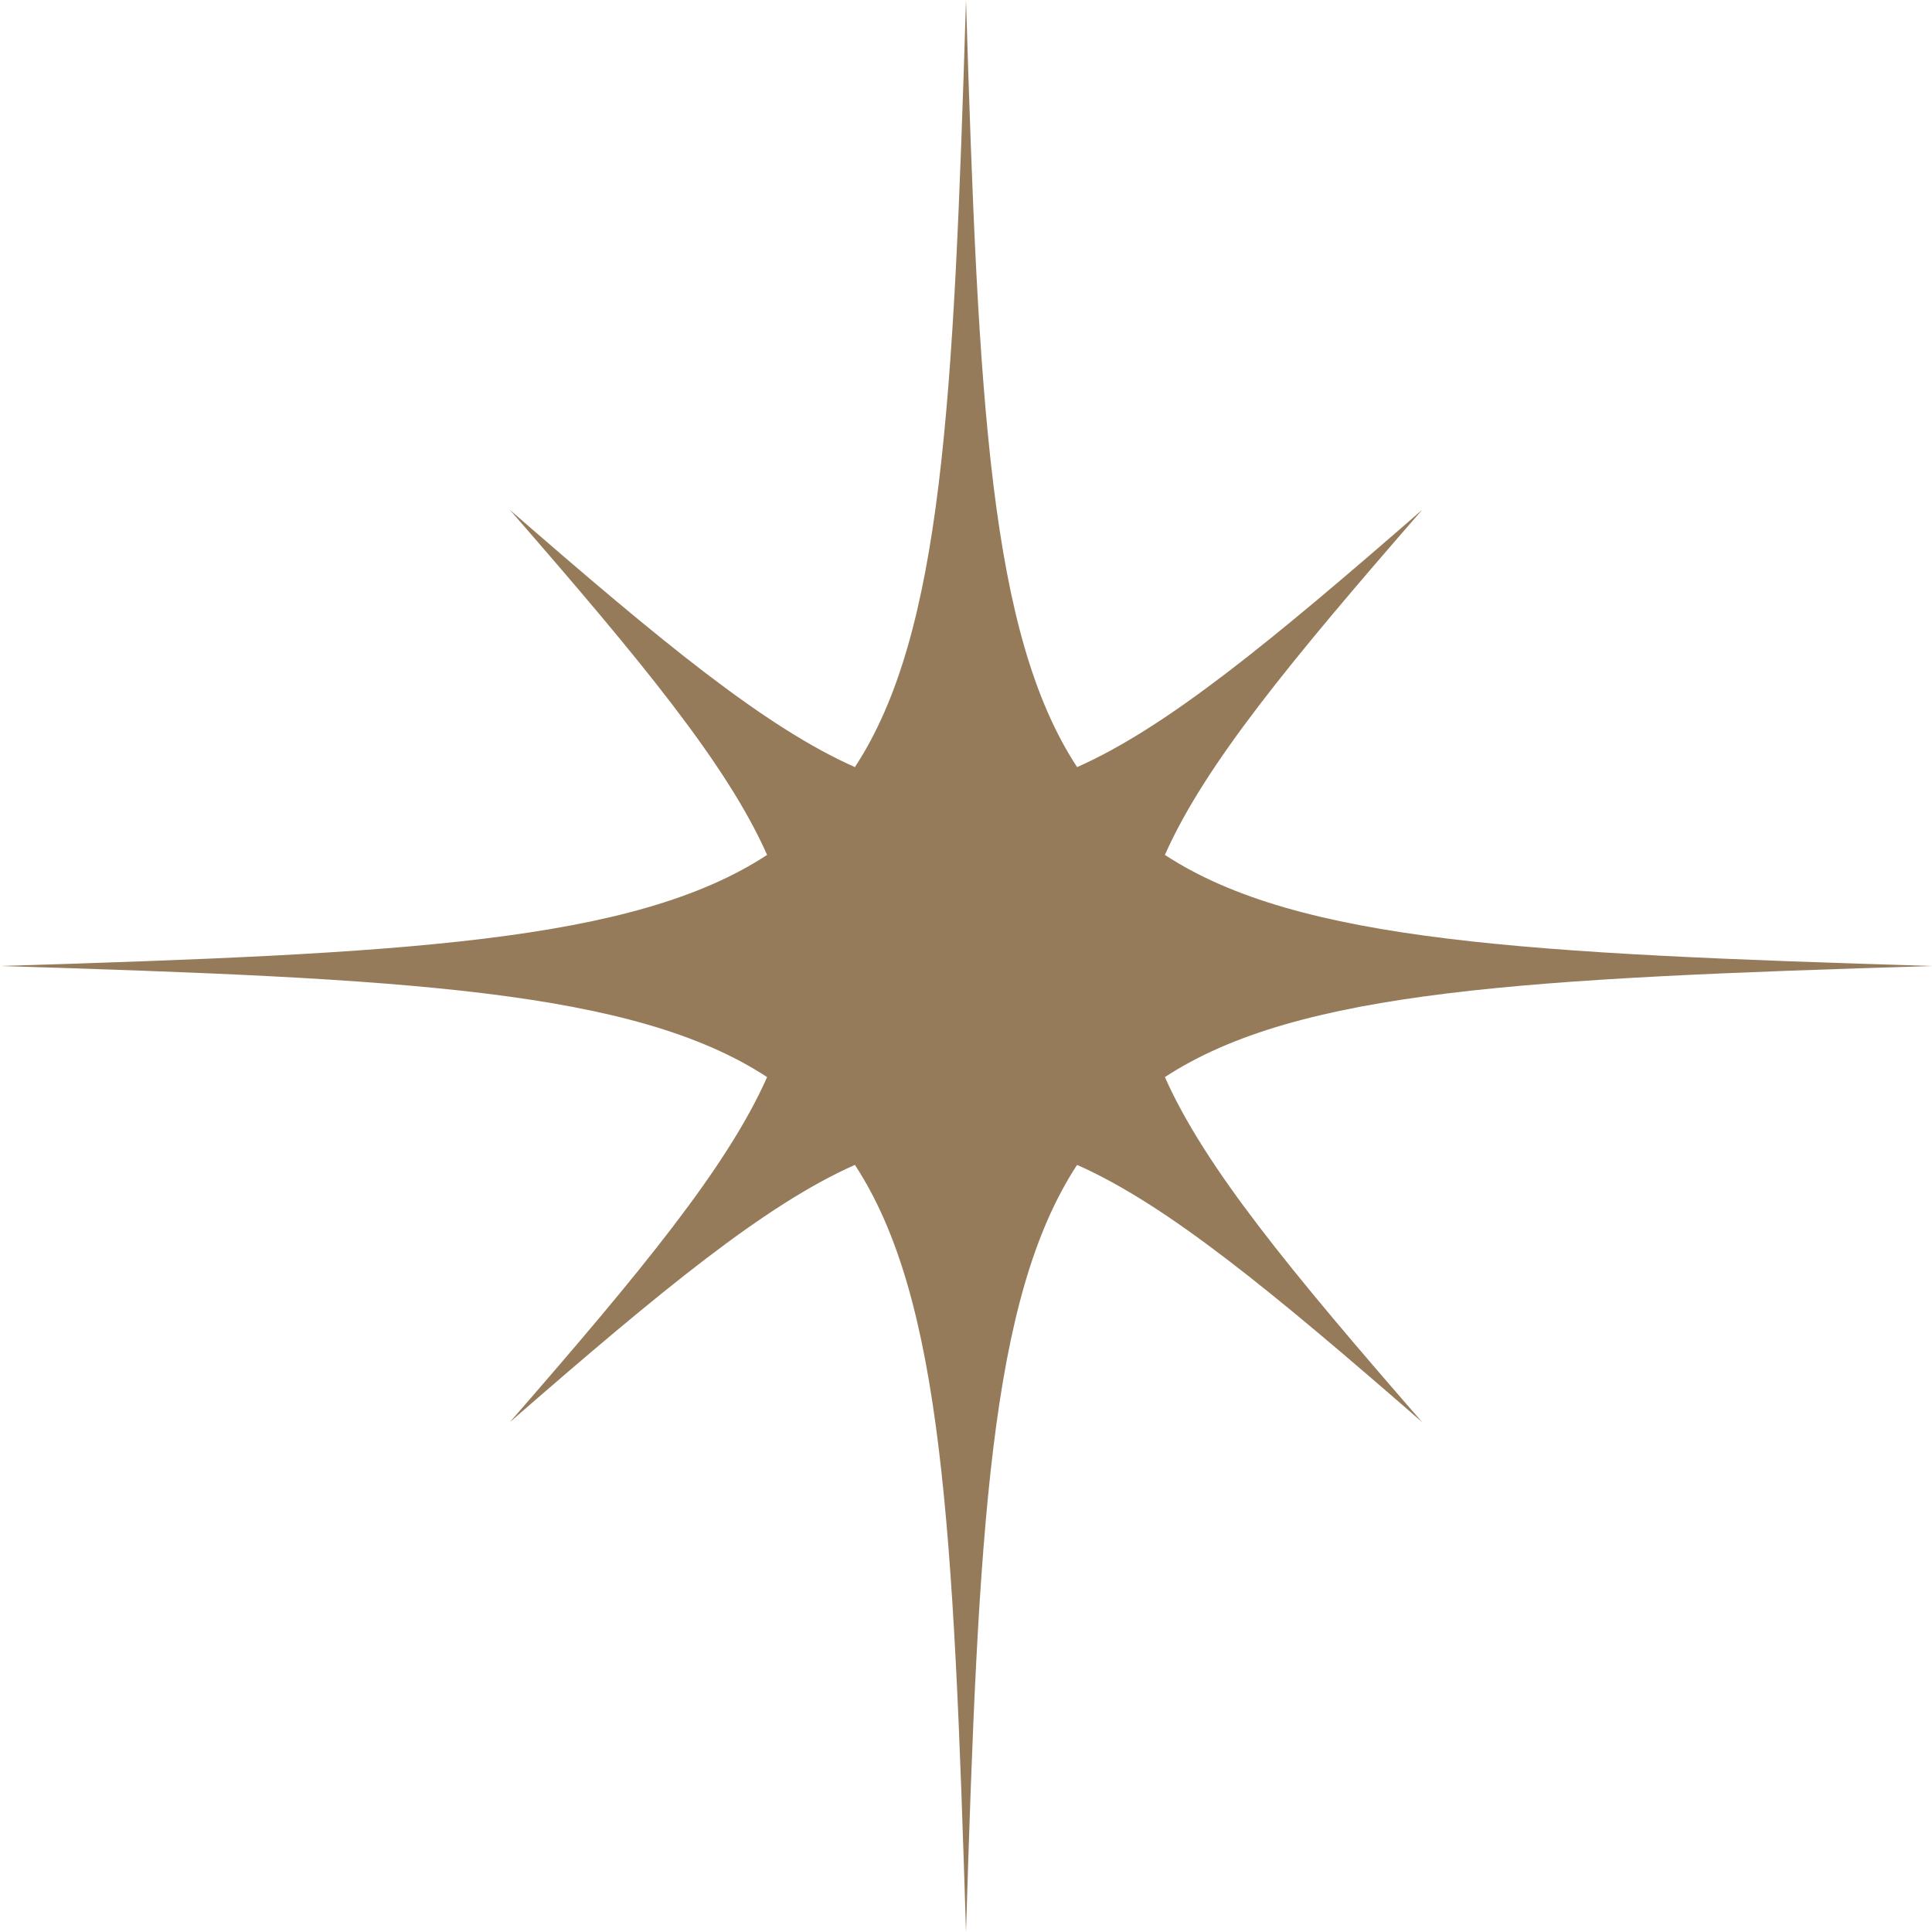 <svg xmlns="http://www.w3.org/2000/svg" xmlns:xlink="http://www.w3.org/1999/xlink" width="500" zoomAndPan="magnify" viewBox="0 0 375 375" height="500" preserveAspectRatio="xMidYMid meet" version="1.0"><path fill="#967b5a" d="M 226.105 209.062 C 252.008 192.109 296.656 189.902 375 187.5 C 296.656 185.098 252.008 182.891 226.105 165.938 C 233.824 148.52 250.457 128.336 276.031 98.969 C 246.664 124.543 226.48 141.176 209.062 148.895 C 192.109 122.992 189.902 78.344 187.5 0 C 185.098 78.344 182.891 122.992 165.938 148.895 C 148.52 141.176 128.336 124.543 98.969 98.969 C 124.543 128.336 141.176 148.52 148.895 165.938 C 122.992 182.891 78.344 185.098 0 187.5 C 78.344 189.902 122.992 192.109 148.895 209.062 C 141.176 226.48 124.543 246.664 98.969 276.031 C 128.336 250.457 148.52 233.824 165.938 226.105 C 182.891 252.008 185.098 296.656 187.5 375 C 189.902 296.656 192.109 252.008 209.062 226.105 C 226.48 233.824 246.664 250.457 276.031 276.031 C 250.457 246.664 233.824 226.48 226.105 209.062 Z M 226.105 209.062 " fill-opacity="1" fill-rule="nonzero"/></svg>